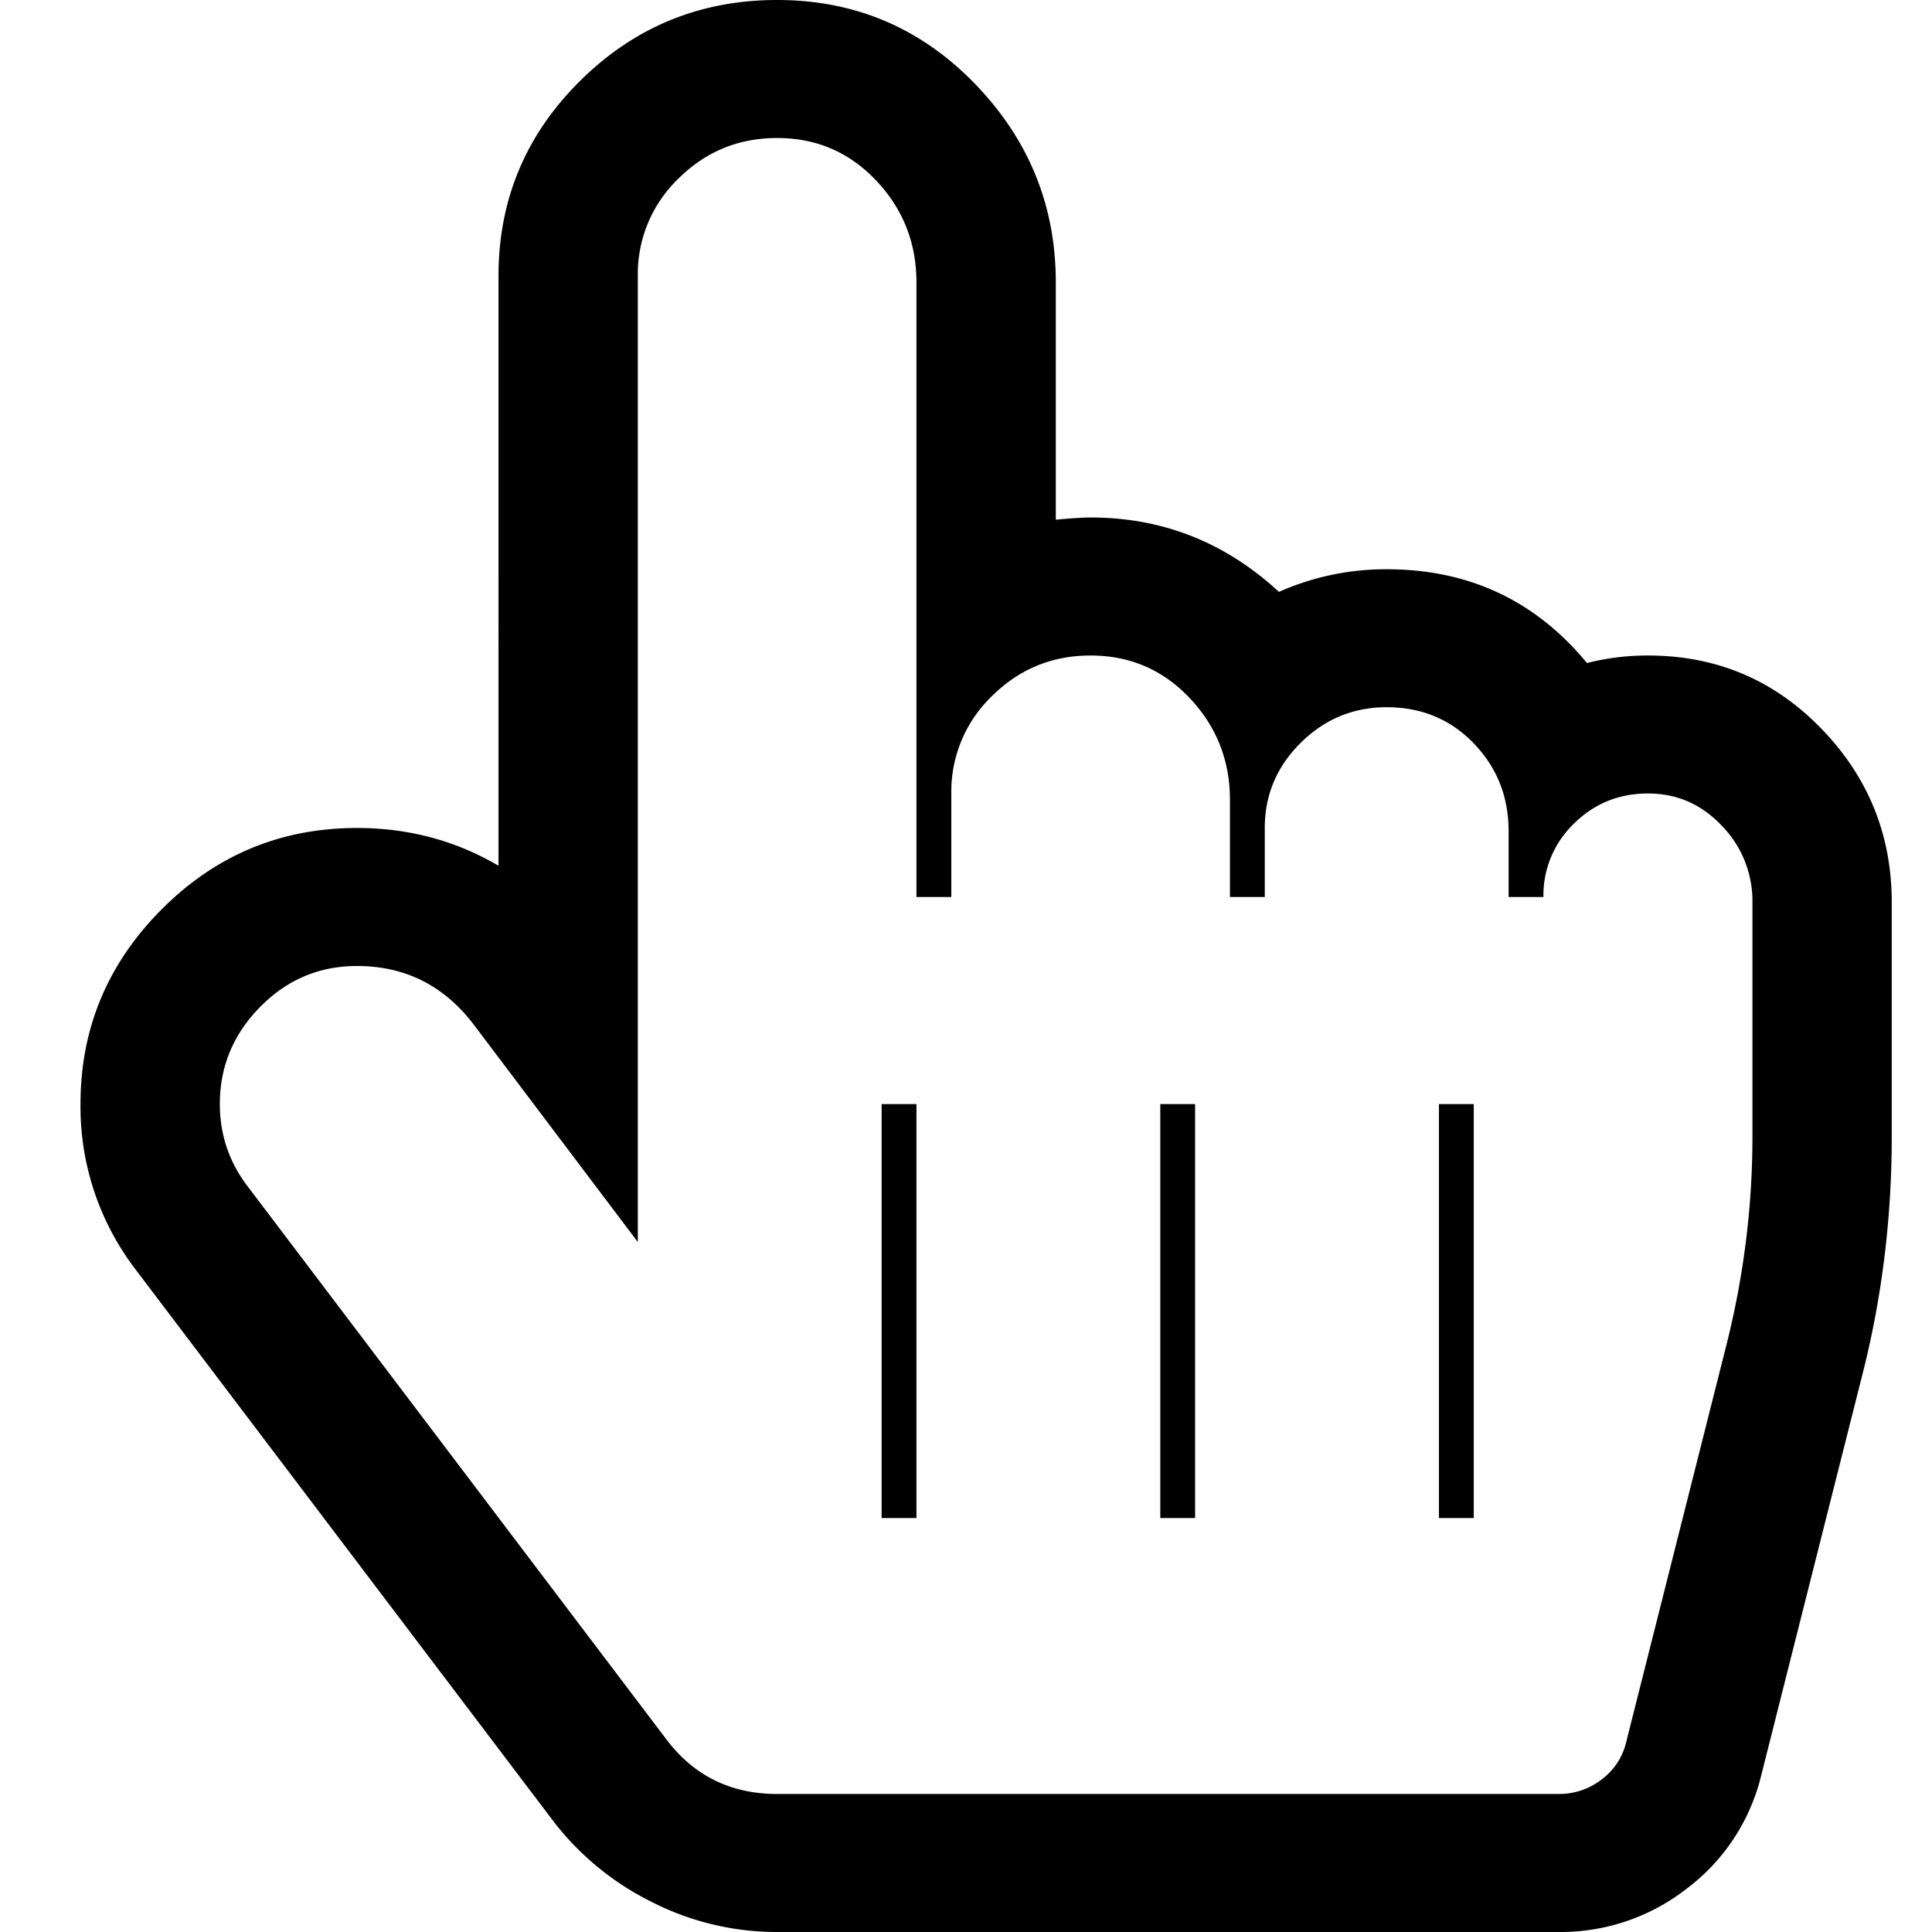 <svg width="48" height="48" viewBox="0 0 48 48" xmlns="http://www.w3.org/2000/svg"><path d="M19.308 3.429c-.956 0-1.772.334-2.448 1.004a3.288 3.288 0 0 0-1.014 2.424v24l-4.083-5.41C11.023 24.481 10.059 24 8.869 24c-.938 0-1.74.34-2.407 1.018-.667.678-1 1.482-1 2.41 0 .768.234 1.456.703 2.063l10.384 13.714c.685.911 1.605 1.366 2.759 1.366h19.417c.396 0 .752-.12 1.068-.361.315-.241.518-.55.608-.924l2.488-9.857c.433-1.715.65-3.447.65-5.197V22.42a2.68 2.68 0 0 0-.758-1.902c-.505-.536-1.118-.804-1.839-.804-.72 0-1.334.25-1.839.75a2.468 2.468 0 0 0-.757 1.822h-.865v-1.634c0-.857-.289-1.585-.866-2.183-.577-.598-1.298-.898-2.163-.898-.83 0-1.542.295-2.136.884-.595.59-.893 1.295-.893 2.116v1.715h-.865v-2.411c0-.982-.334-1.826-1-2.531-.668-.706-1.488-1.058-2.462-1.058-.955 0-1.771.335-2.447 1.004a3.288 3.288 0 0 0-1.014 2.424v2.572h-.866V7.018c0-.982-.333-1.826-1-2.531-.667-.706-1.488-1.058-2.461-1.058zm0-3.429c1.929 0 3.565.692 4.908 2.076 1.343 1.384 2.015 3.031 2.015 4.942v5.893c.396-.036.685-.054.865-.054 1.785 0 3.345.616 4.679 1.848a6.543 6.543 0 0 1 2.677-.562c2.037 0 3.696.777 4.976 2.33a6.065 6.065 0 0 1 1.514-.187c1.695 0 3.128.602 4.3 1.808C46.414 19.299 47 20.74 47 22.42v5.812c0 2.072-.252 4.08-.757 6.027l-2.488 9.857a4.983 4.983 0 0 1-1.84 2.8A5.087 5.087 0 0 1 38.726 48H19.308a6.838 6.838 0 0 1-3.097-.737 7.005 7.005 0 0 1-2.447-1.995L3.379 31.554A6.657 6.657 0 0 1 2 27.429c0-1.875.672-3.487 2.015-4.835 1.343-1.348 2.961-2.023 4.854-2.023 1.28 0 2.452.313 3.516.938V6.857c0-1.893.676-3.509 2.028-4.848C15.765.669 17.397 0 19.308 0zm3.461 37.714V27.43h-.865v10.285h.865zm6.923 0V27.43h-.865v10.285h.865zm6.923 0V27.43h-.865v10.285h.865z" fill="#000" fill-rule="nonzero"/></svg>